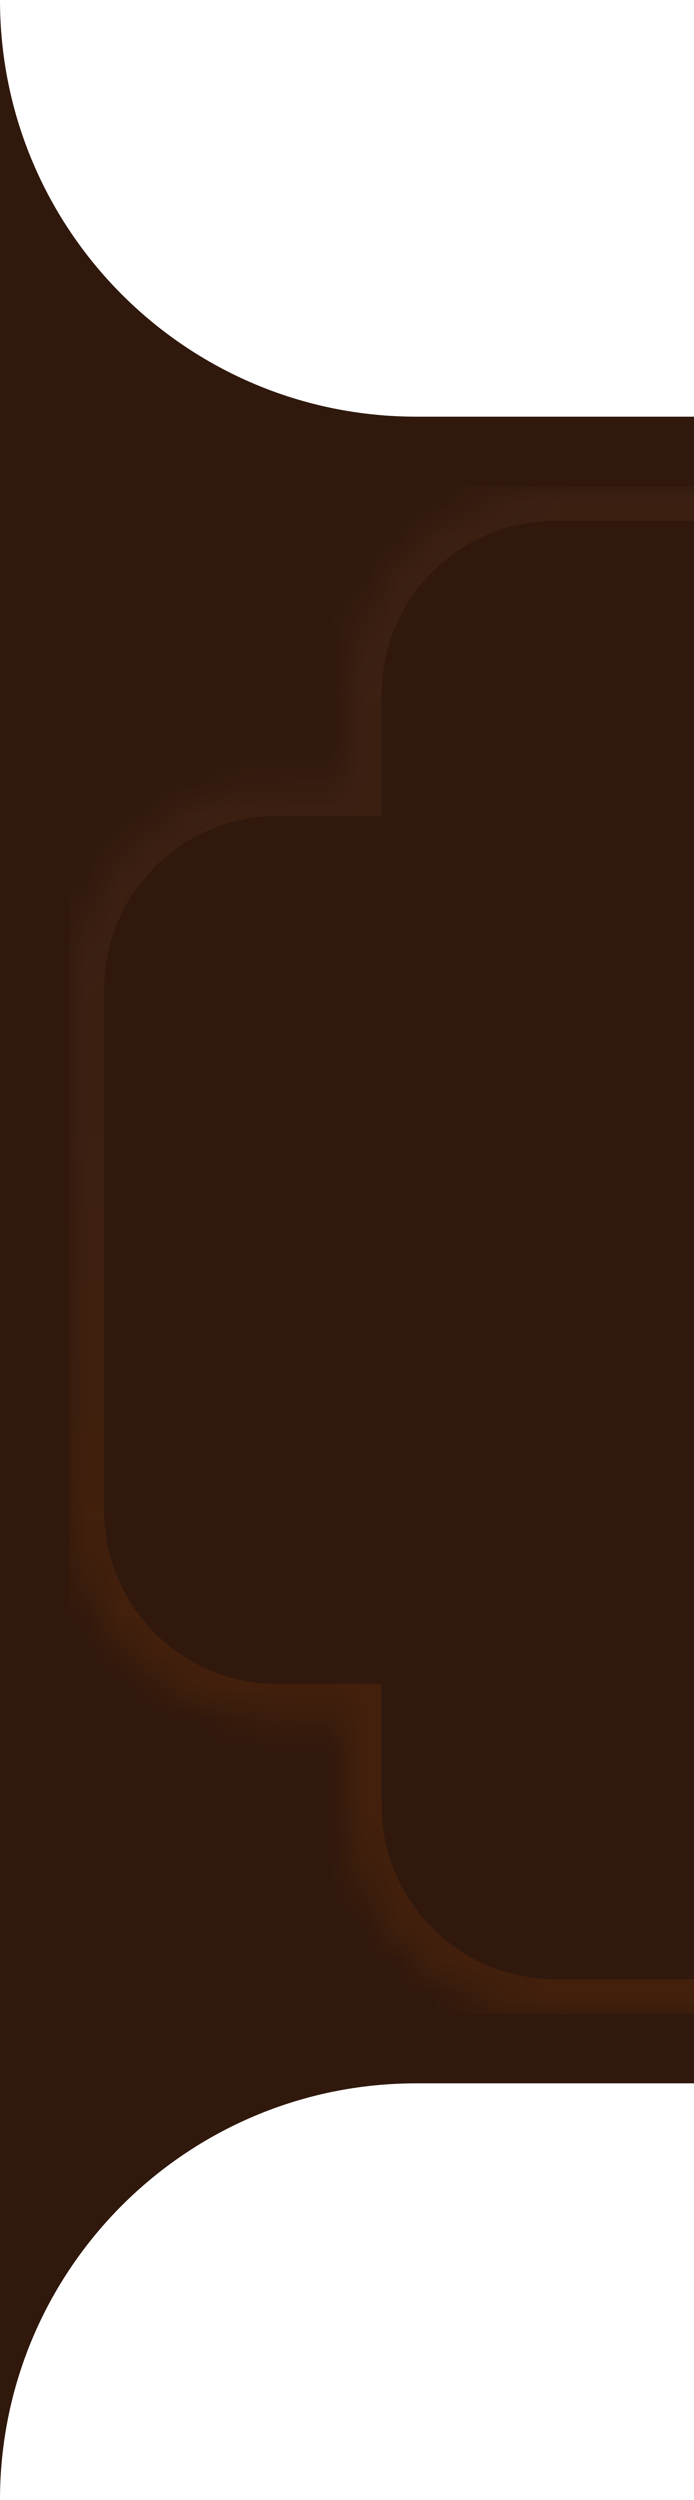 <svg viewBox="0 0 20 72" fill="none" xmlns="http://www.w3.org/2000/svg">
<rect width="20" height="48" transform="translate(0 12)" fill="#30180D"/>
<path d="M0 72C-9.53674e-07 65.373 5.373 60 12 60H0V72Z" fill="#30180D"/>
<path d="M12 12C5.373 12 2.89694e-07 6.627 0 0L5.24537e-07 12L12 12Z" fill="#30180D"/>
<g clip-path="url(#clip0_72337_397050)">
<mask id="path-3-inside-1_72337_397050" fill="white">
<path fill-rule="evenodd" clip-rule="evenodd" d="M16 14C12.686 14 10 16.686 10 20V22.5H8C4.686 22.5 2 25.186 2 28.5V43.5C2 46.814 4.686 49.5 8 49.5H10V52C10 55.314 12.686 58 16 58H33V14H16Z"/>
</mask>
<path fill-rule="evenodd" clip-rule="evenodd" d="M16 14C12.686 14 10 16.686 10 20V22.5H8C4.686 22.5 2 25.186 2 28.5V43.5C2 46.814 4.686 49.5 8 49.5H10V52C10 55.314 12.686 58 16 58H33V14H16Z" fill="#30180D"/>
<path d="M10 22.5V23.5H11V22.5H10ZM10 49.5H11V48.5H10V49.5ZM33 58V59H34V58H33ZM33 14H34V13H33V14ZM11 20C11 17.239 13.239 15 16 15V13C12.134 13 9 16.134 9 20H11ZM11 22.5V20H9V22.5H11ZM8 23.5H10V21.5H8V23.5ZM3 28.5C3 25.739 5.239 23.5 8 23.5V21.5C4.134 21.5 1 24.634 1 28.5H3ZM3 43.5V28.5H1V43.5H3ZM8 48.5C5.239 48.5 3 46.261 3 43.5H1C1 47.366 4.134 50.5 8 50.5V48.5ZM10 48.5H8V50.5H10V48.5ZM11 52V49.5H9V52H11ZM16 57C13.239 57 11 54.761 11 52H9C9 55.866 12.134 59 16 59V57ZM33 57H16V59H33V57ZM32 14V58H34V14H32ZM16 15H33V13H16V15Z" fill="url(#paint0_linear_72337_397050)" fill-opacity="0.2" mask="url(#path-3-inside-1_72337_397050)"/>
</g>
<defs>
<linearGradient id="paint0_linear_72337_397050" x1="17.5" y1="14" x2="17.5" y2="58" gradientUnits="userSpaceOnUse">
<stop offset="0.42" stop-color="#6B4128"/>
<stop offset="0.72" stop-color="#8A4304"/>
</linearGradient>
<clipPath id="clip0_72337_397050">
<rect width="18" height="44" fill="white" transform="translate(2 14)"/>
</clipPath>
</defs>
</svg>
